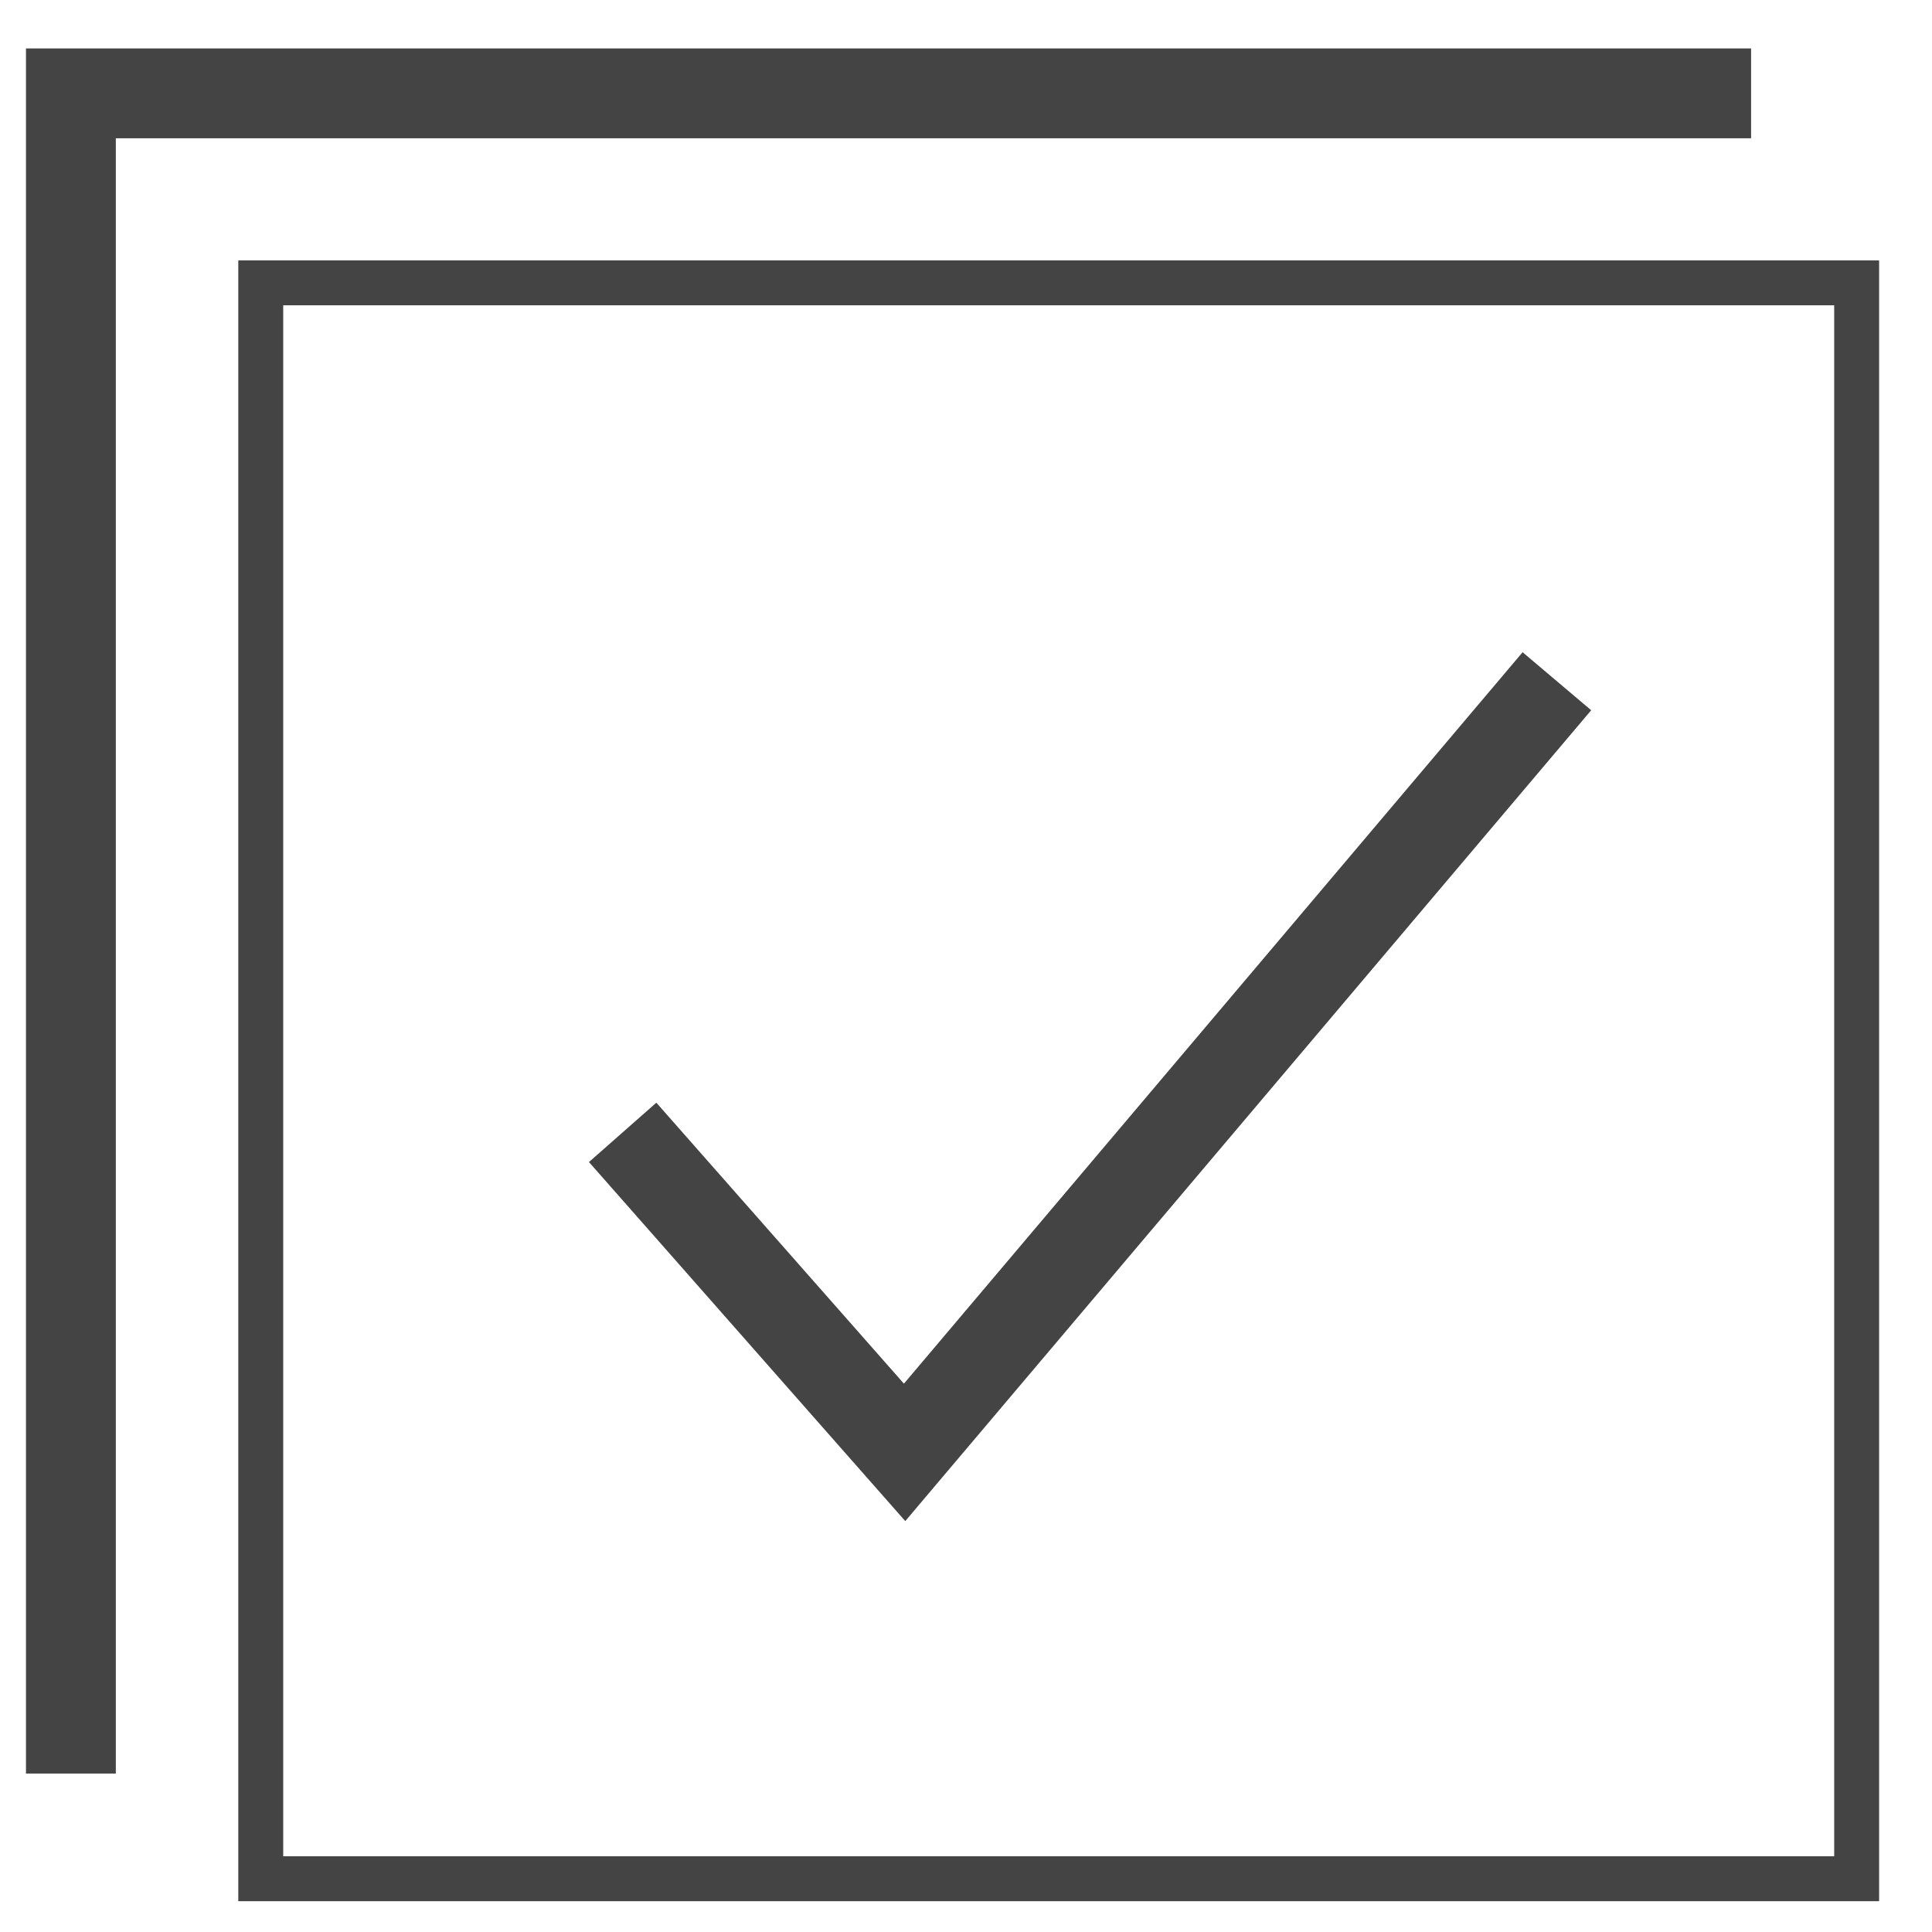<?xml version='1.0' encoding='UTF-8' standalone='no'?><!-- Created with UBS Icon App (http://www.ubs.com/microsites/iconapp/) --><svg xmlns:svg='http://www.w3.org/2000/svg' xmlns='http://www.w3.org/2000/svg' width='64' height='64' viewBox='0 0 64 64' data-tags='Suitability Documents'><g transform='translate(0,0)'><path d='M61.88 947.6h-48v-921.72h921.72v48h-873.72v873.72z ' transform='translate(0,0) scale(0.062,0.062)' fill='#444444' style='undefined'></path><path d='M1004 1015.8h-876.68v-876.68h876.68zM151.32 991.8h828.68v-828.68h-828.68z ' transform='translate(0,0) scale(0.062,0.062)' fill='#444444' style='undefined'></path><path d='M483.68 812.72l-169-191.84 36-31.72 132.28 150.12 330.56-390.8 36.64 31-366.48 433.24z ' transform='translate(0,0) scale(0.062,0.062)' fill='#444444' style='undefined'></path></g></svg>